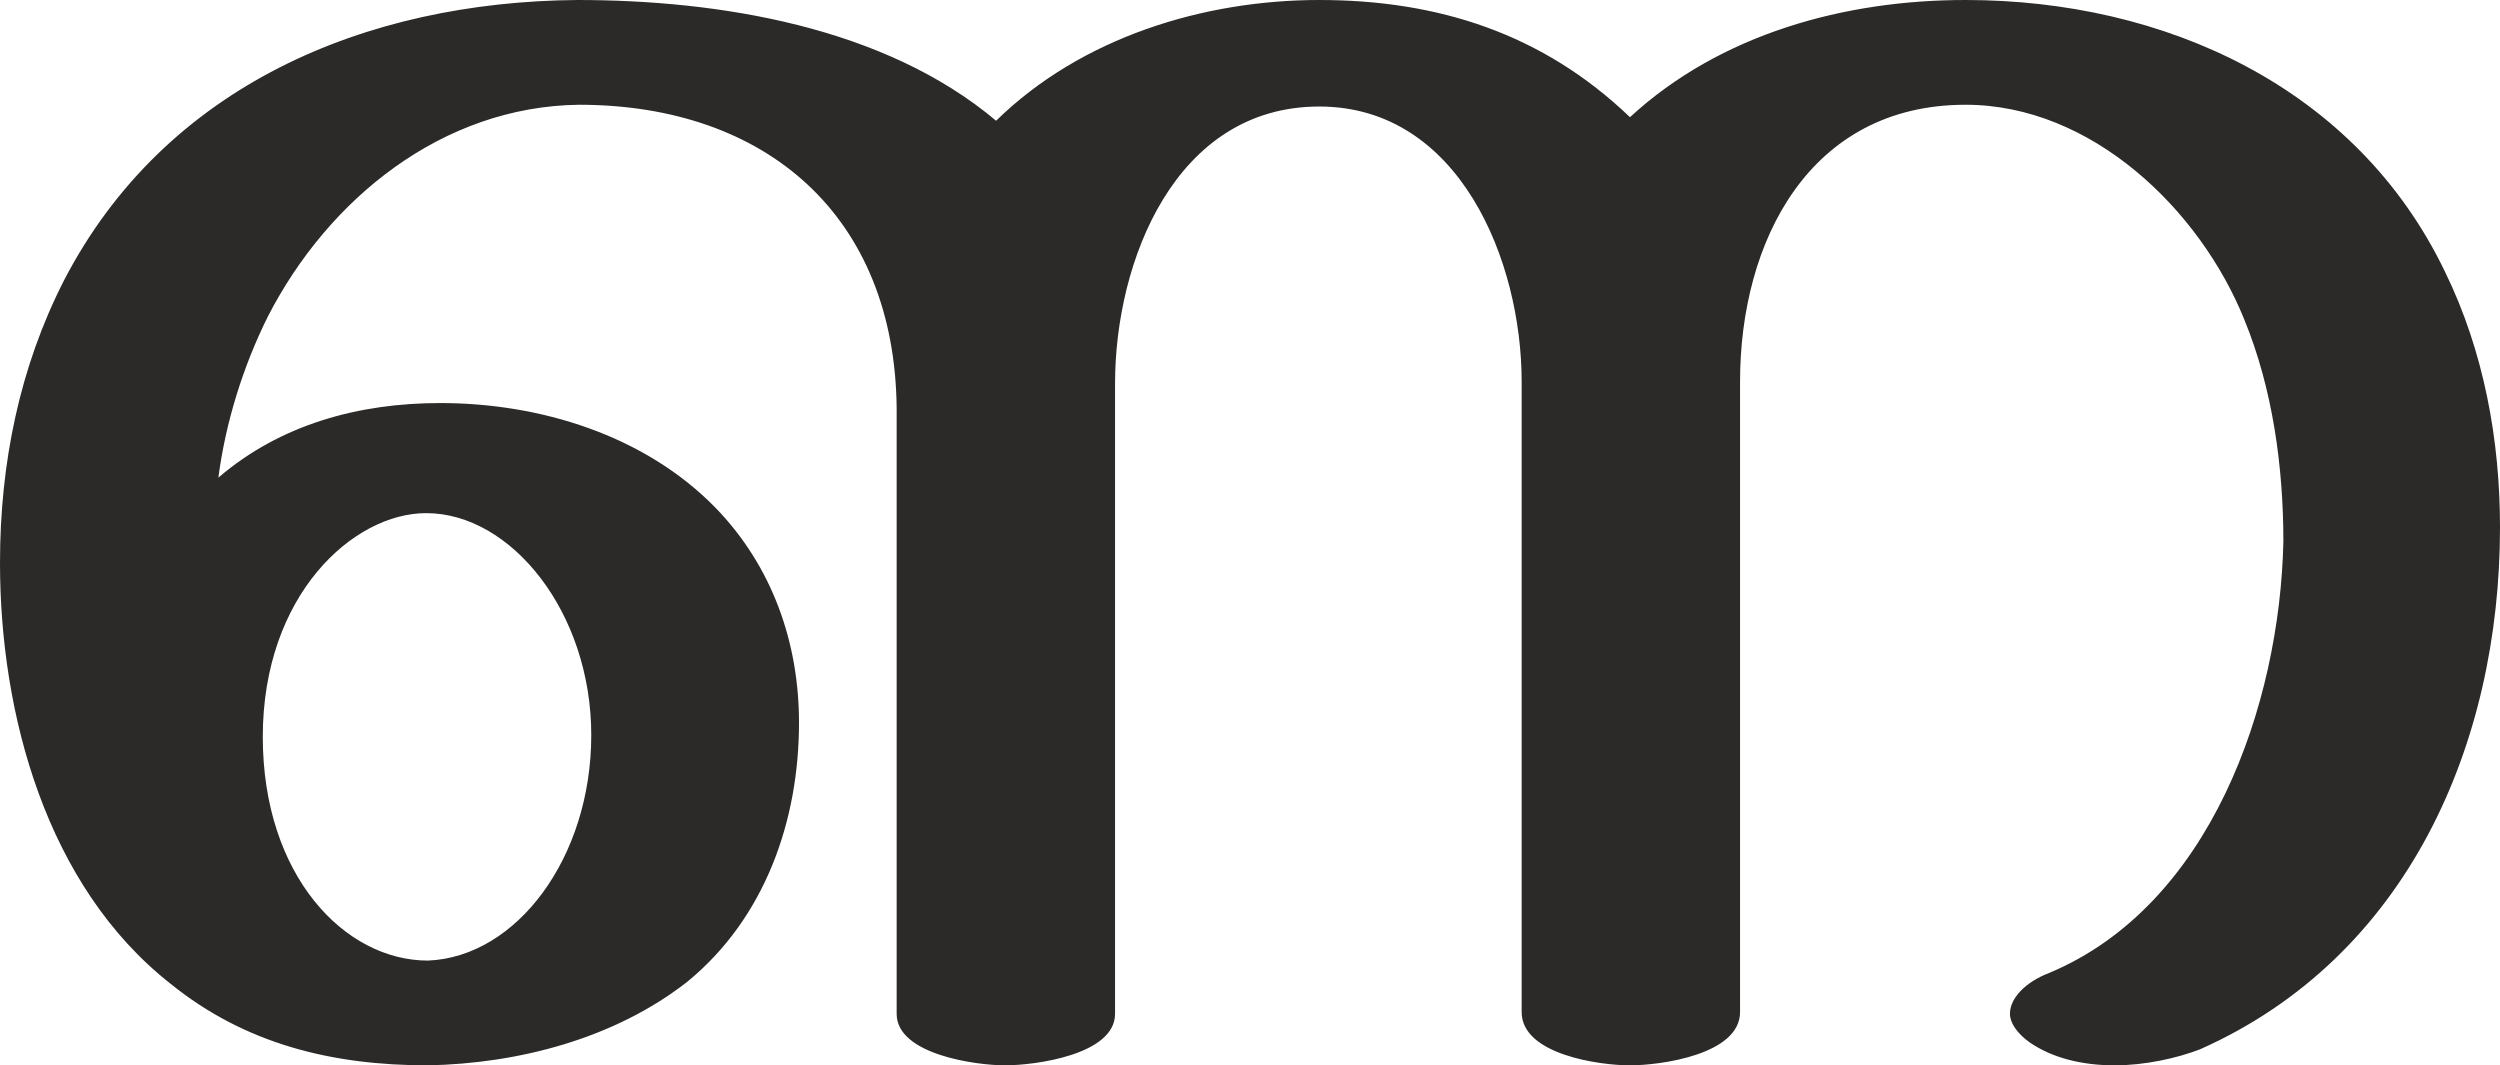 <?xml version="1.0" encoding="UTF-8"?>
<!DOCTYPE svg PUBLIC "-//W3C//DTD SVG 1.1//EN" "http://www.w3.org/Graphics/SVG/1.1/DTD/svg11.dtd">
<!-- Creator: CorelDRAW X8 -->
<svg xmlns="http://www.w3.org/2000/svg" xml:space="preserve" width="1408px" height="600px" version="1.1" style="shape-rendering:geometricPrecision; text-rendering:geometricPrecision; image-rendering:optimizeQuality; fill-rule:evenodd; clip-rule:evenodd"
viewBox="0 0 1408 600"
 xmlns:xlink="http://www.w3.org/1999/xlink">
 <defs>
  <style type="text/css">
   <![CDATA[
    .fil0 {fill:#2B2A29;fill-rule:nonzero}
   ]]>
  </style>
 </defs>
 <g id="Layer_x0020_1">
  <path class="fil0" d="M1191 600c17,0 35,-4 48,-9 117,-52 169,-172 169,-294 0,-49 -9,-99 -31,-144 -50,-104 -158,-153 -270,-153 -68,0 -138,19 -189,66 -49,-47 -108,-66 -175,-66 -65,0 -134,21 -182,68 -63,-53 -156,-68 -236,-68 -119,1 -232,48 -289,158 -25,49 -36,103 -36,159 0,85 26,182 96,237 42,34 91,46 145,46 51,-1 105,-15 146,-47 44,-36 63,-91 63,-146 0,-45 -15,-88 -47,-121 -40,-41 -99,-59 -155,-59 -46,0 -90,12 -125,42 4,-31 14,-63 28,-91 34,-66 98,-118 175,-119 106,0 178,63 179,171l0 341c0,23 45,29 61,29 17,0 62,-6 62,-29l0 -355c0,-69 34,-156 115,-156 79,0 114,87 114,155l0 355c0,24 44,30 61,30 17,0 62,-6 62,-30l0 -355c0,-79 39,-156 127,-156 71,0 132,59 157,121 16,39 22,83 22,125 -2,92 -41,205 -132,243 -13,5 -22,14 -22,23 0,5 4,11 11,16 13,9 30,13 48,13zm-950 -59c-47,0 -93,-48 -93,-126 0,-80 51,-126 92,-126 48,0 93,56 93,125 0,69 -42,125 -92,127z"/>
 </g>
</svg>
